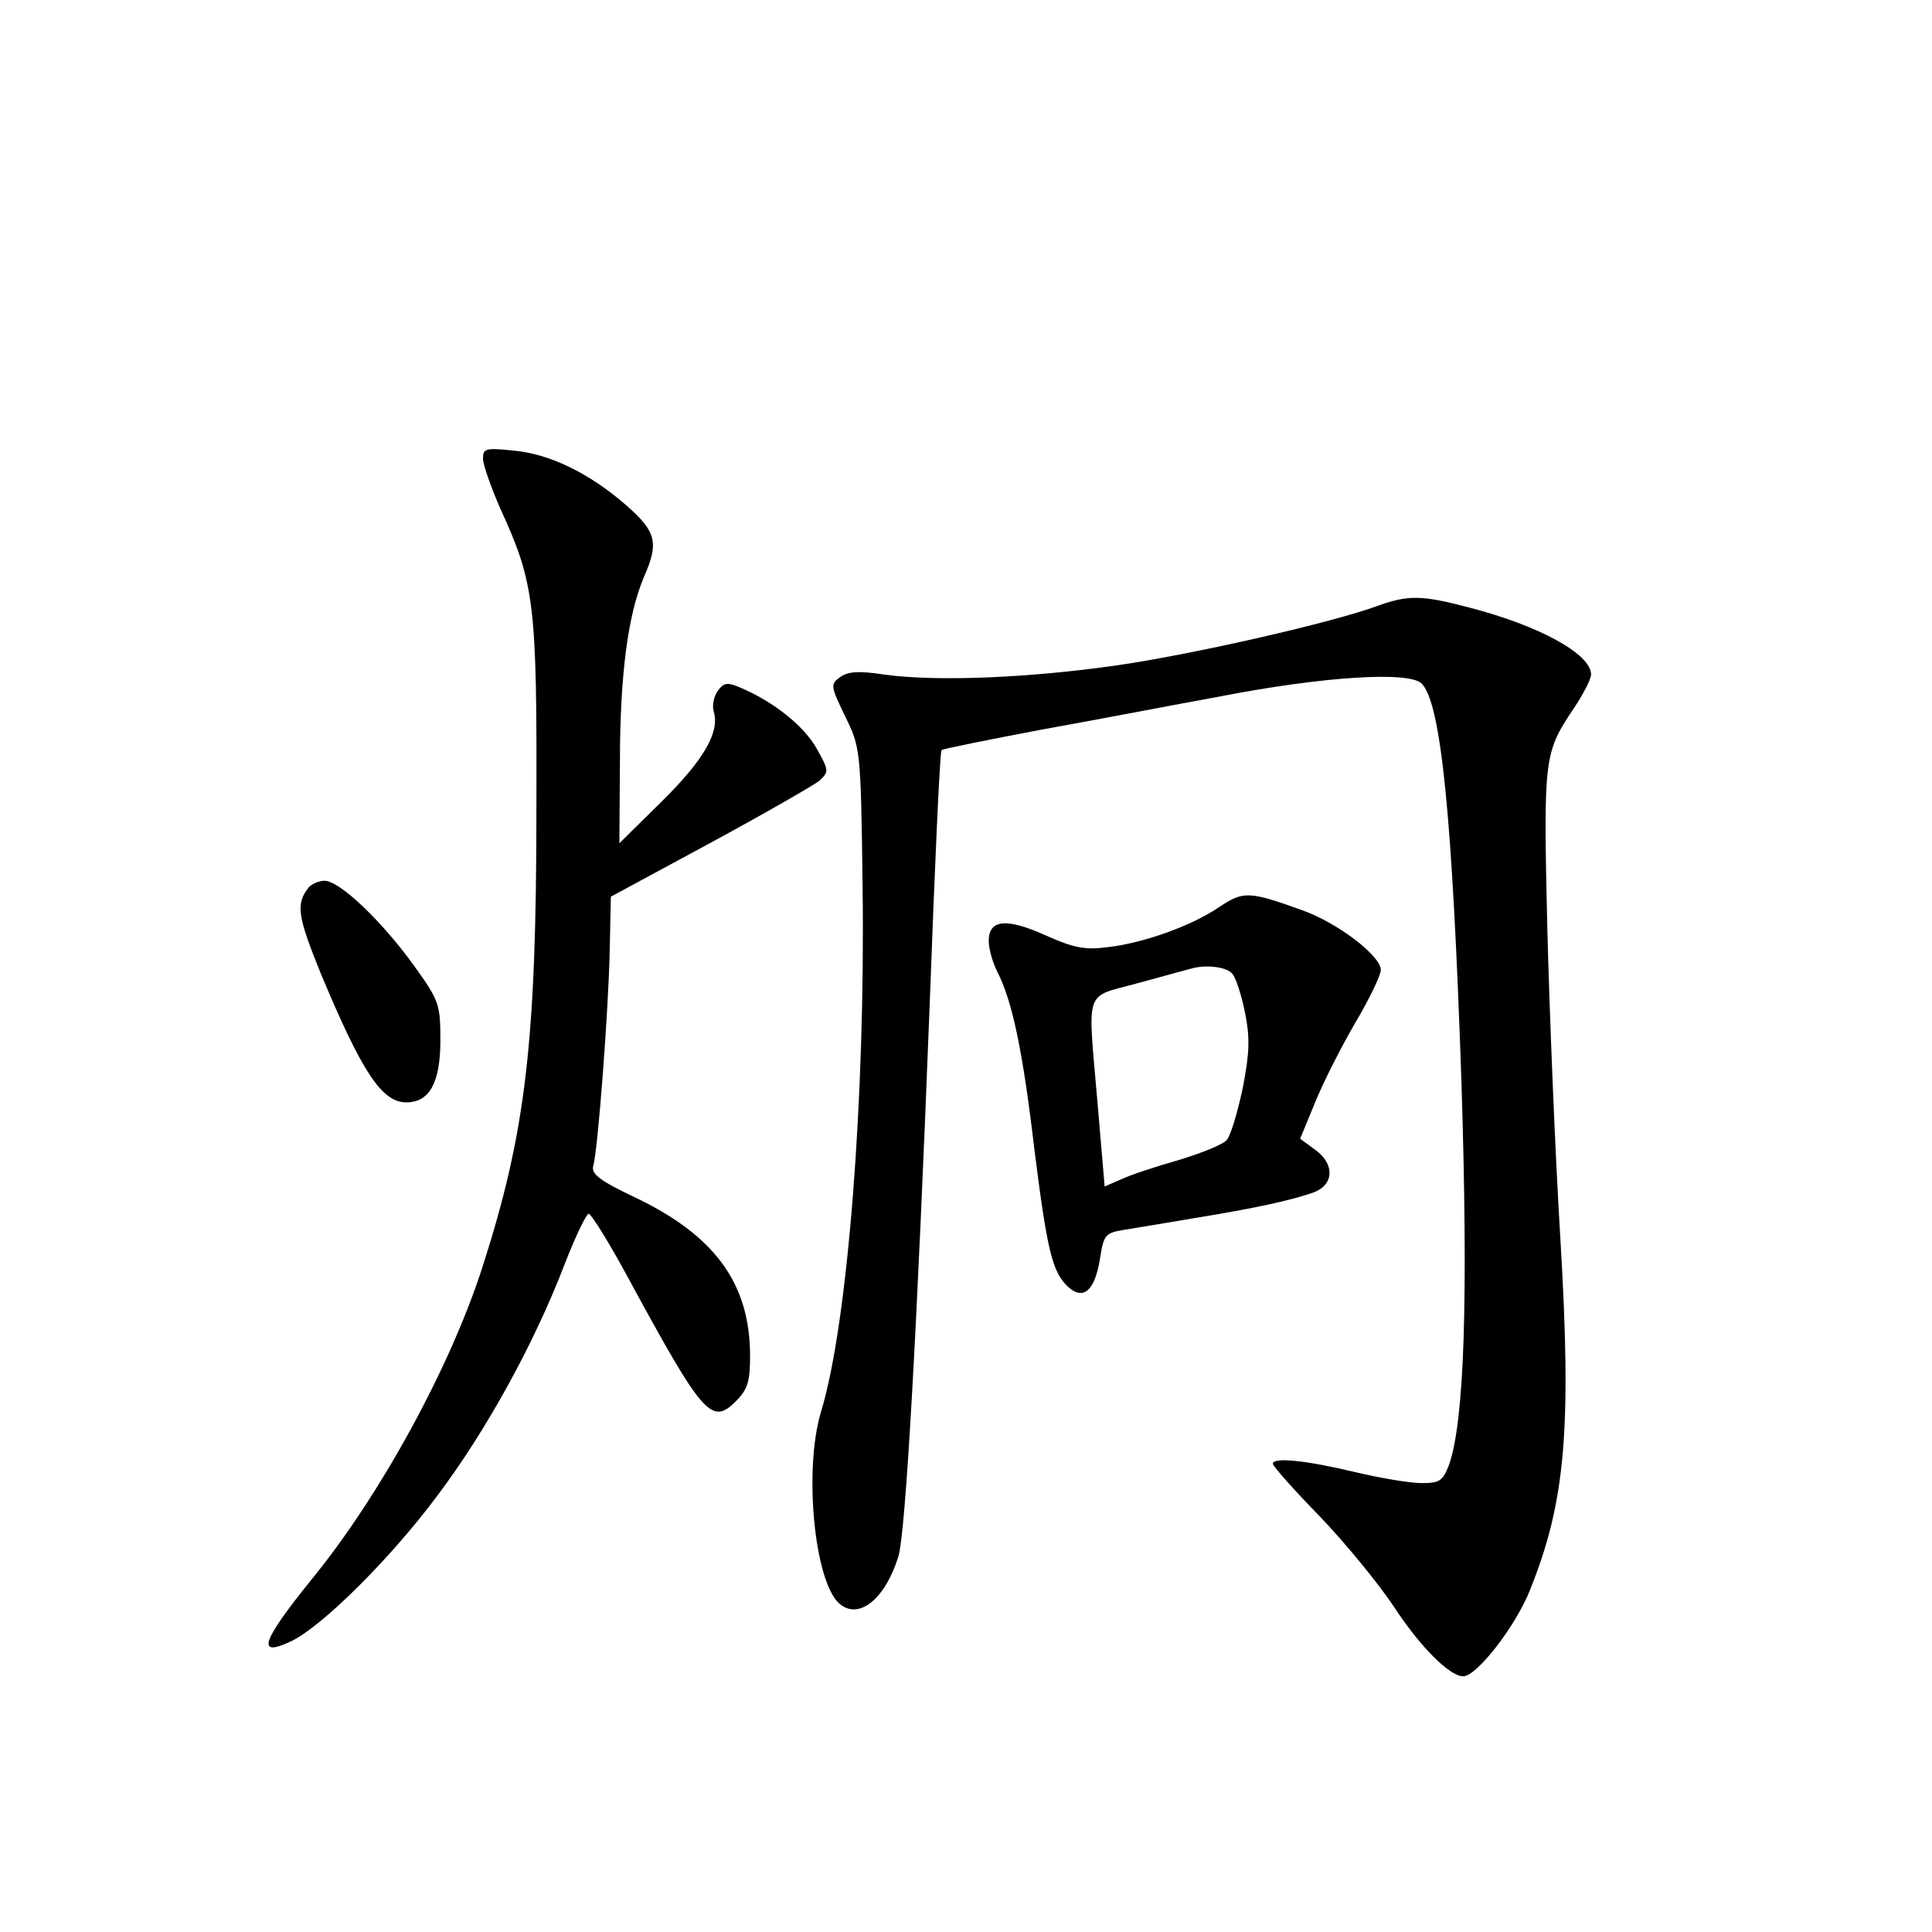 <?xml version="1.0" standalone="no"?>
<!DOCTYPE svg PUBLIC "-//W3C//DTD SVG 20010904//EN"
 "http://www.w3.org/TR/2001/REC-SVG-20010904/DTD/svg10.dtd">
<svg version="1.0" xmlns="http://www.w3.org/2000/svg"
 width="340pt" height="340pt" viewBox="0 0 340 340"
 preserveAspectRatio="xMidYMid meet">
<g transform="translate(0,340) scale(0.1,-0.1)"
fill="#000000" stroke="none">
<path d="M850 2593 c0 -11 14 -50 30 -87 61 -133 65 -168 64 -526 0 -417 -19
-573 -95 -810 -57 -177 -180 -402 -301 -550 -88 -109 -98 -138 -35 -108 54 26
174 145 256 255 86 114 171 268 225 409 19 49 38 88 42 88 5 -1 36 -51 69
-112 132 -243 147 -261 190 -218 21 21 25 35 25 80 0 127 -62 212 -203 279
-61 29 -77 41 -73 55 8 26 27 275 29 380 l2 94 174 94 c96 52 183 102 193 110
17 16 17 18 -5 57 -22 39 -74 81 -132 106 -25 11 -31 10 -42 -5 -7 -10 -10
-26 -7 -36 11 -36 -17 -85 -91 -158 l-75 -74 1 144 c0 151 14 258 42 324 27
61 22 80 -30 126 -64 56 -134 91 -199 97 -49 5 -54 4 -54 -14z"/>
<path d="M2425 2334 c-78 -29 -322 -85 -460 -105 -154 -22 -317 -29 -410 -16
-45 7 -64 5 -77 -5 -17 -12 -16 -16 9 -68 27 -55 28 -57 31 -300 5 -371 -26
-770 -73 -924 -31 -102 -12 -299 32 -338 34 -30 81 8 104 83 13 43 33 401 55
969 9 245 18 447 21 450 2 2 81 18 176 36 95 17 235 44 312 58 185 36 335 45
357 23 34 -35 54 -232 70 -704 12 -382 5 -594 -22 -671 -11 -28 -16 -32 -48
-32 -21 0 -74 9 -120 20 -84 20 -142 26 -142 14 0 -4 37 -46 83 -93 45 -47
103 -118 129 -157 47 -72 99 -124 123 -124 24 0 93 89 118 153 62 155 73 281
53 617 -9 146 -19 392 -23 547 -7 305 -6 308 49 390 15 23 28 48 28 56 0 36
-91 86 -215 118 -83 22 -107 22 -160 3z"/>
<path d="M543 1838 c-23 -29 -19 -51 21 -150 73 -175 108 -228 151 -228 41 0
60 35 60 109 0 63 -2 70 -46 131 -56 78 -131 150 -158 150 -10 0 -23 -6 -28
-12z"/>
<path d="M2146 1804 c-48 -33 -134 -64 -198 -71 -39 -5 -59 -1 -108 21 -69 31
-100 28 -100 -10 0 -14 7 -38 15 -54 26 -50 45 -139 65 -310 23 -183 32 -219
60 -245 27 -24 47 -6 56 51 6 39 9 44 38 49 17 3 74 12 126 21 111 18 174 32
213 46 35 14 36 50 1 75 l-26 19 26 63 c14 35 46 98 71 141 25 42 45 84 45 93
0 25 -76 83 -138 105 -94 34 -104 34 -146 6z m23 -118 c6 -7 16 -38 22 -68 9
-45 8 -71 -4 -133 -9 -42 -21 -83 -28 -91 -6 -8 -44 -23 -83 -35 -39 -11 -85
-26 -102 -34 l-30 -13 -12 141 c-18 213 -26 190 71 217 45 12 87 24 92 25 25
8 64 4 74 -9z"/>
</g>
</svg>
